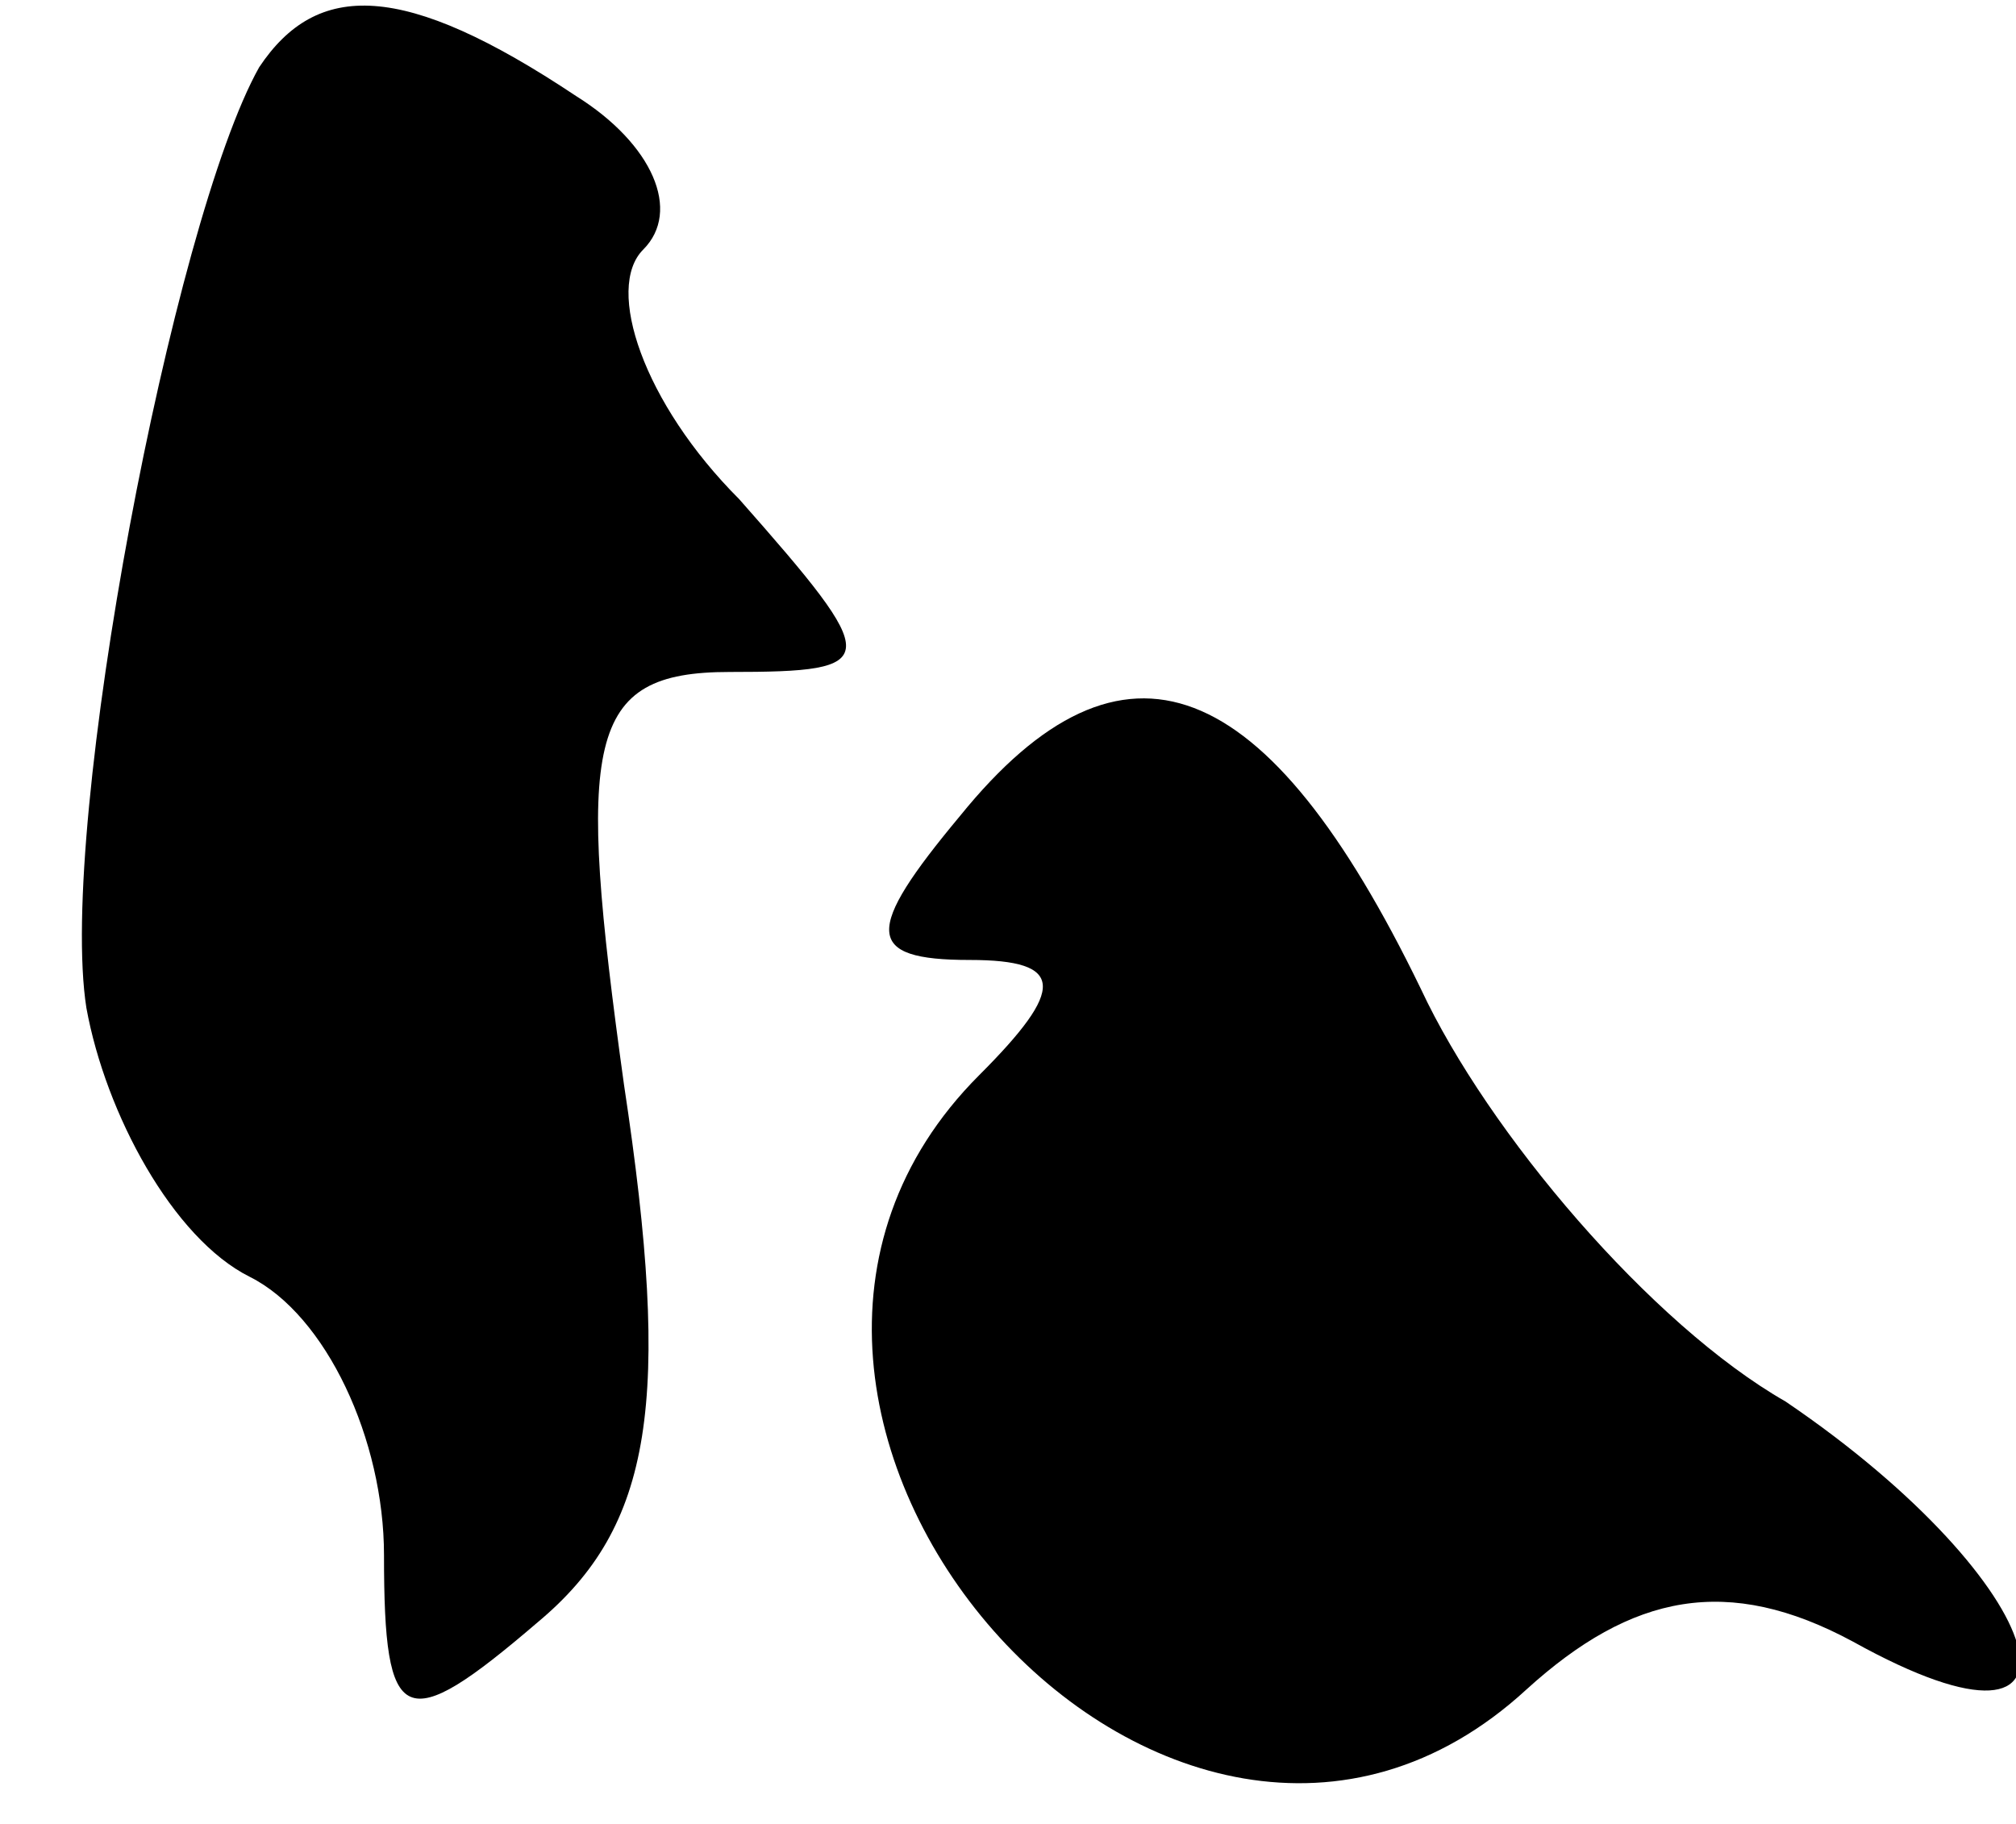 <?xml version="1.0" standalone="no"?>
<!DOCTYPE svg PUBLIC "-//W3C//DTD SVG 20010904//EN"
 "http://www.w3.org/TR/2001/REC-SVG-20010904/DTD/svg10.dtd">
<svg version="1.0" xmlns="http://www.w3.org/2000/svg"
 width="21pt" height="19pt" viewBox="0 0 21 19"
 preserveAspectRatio="xMidYMid meet">
<g transform="translate(0,19) scale(0.1,-0.1)"
fill="#000000" stroke="none">
<path fill="#000000" stroke="none" d="M27 183 c-9 -16 -21 -79 -18 -98 2 -11
9 -24 17 -28 8 -4 14 -17 14 -29 0 -18 2 -19 16 -7 12 10 14 23 9 56 -5 36 -4
43 11 43 16 0 16 1 1 18 -10 10 -14 22 -10 26 4 4 1 11 -7 16 -18 12 -27 12
-33 3z"/>
<path fill="#000000" stroke="none" d="M100 105 c-10 -12 -10 -15 1 -15 10 0
10 -3 1 -12 -35 -35 20 -98 57 -64 11 10 21 12 34 5 27 -15 21 6 -7 25 -14 8
-31 28 -38 43 -16 33 -31 39 -48 18z"/>
</g>
</svg>
